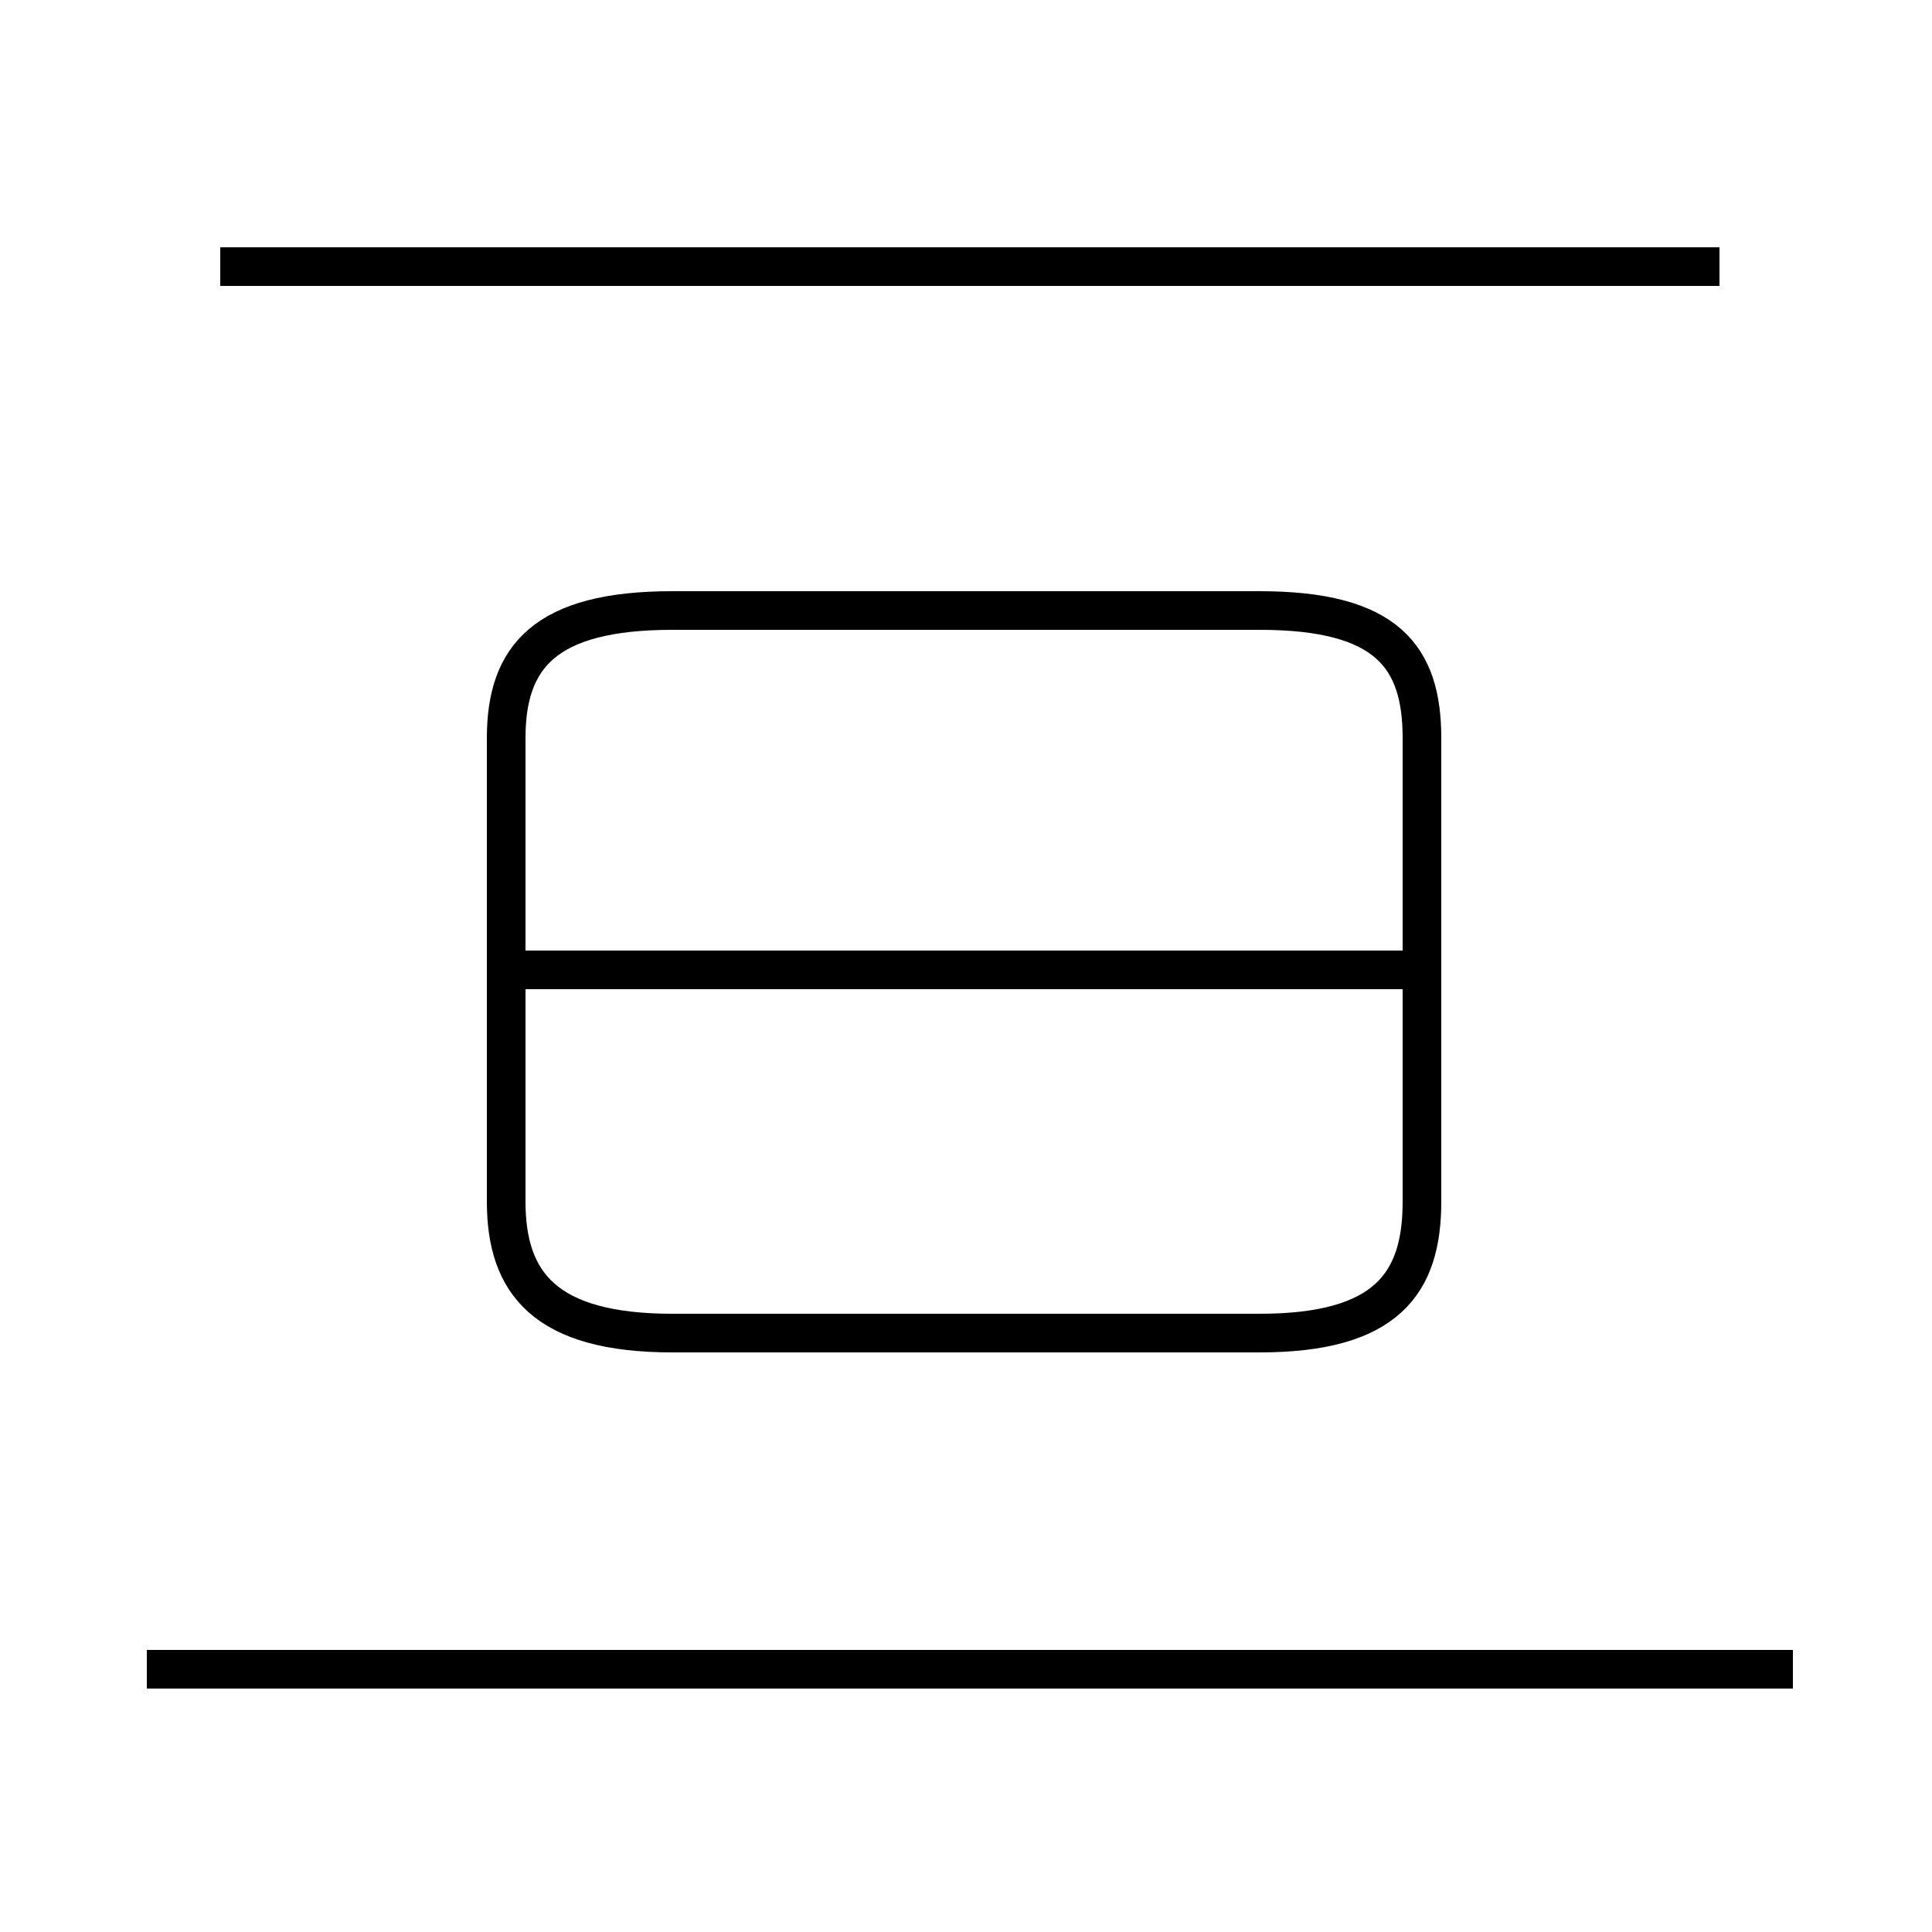 <?xml version='1.0' encoding='utf8'?>
<svg viewBox="0.0 -44.0 50.0 50.0" version="1.1" xmlns="http://www.w3.org/2000/svg">
<rect x="0.0" y="-44.0" width="50.0" height="50.0" fill="#808080" stroke="none"/>
<rect x="-1000" y="-1000" width="2000" height="2000" stroke="white" fill="white"/>
<g style="fill:none; stroke:#000000;  stroke-width:1">
<path d="M 44.5 37.1 L 5.7 37.1 M 17.4 9.5 L 32.6 9.5 C 35.9 9.5 36.8 10.8 36.8 12.9 L 36.8 24.9 C 36.8 27.0 35.9 28.2 32.6 28.2 L 17.4 28.2 C 14.1 28.2 13.1 27.0 13.1 24.9 L 13.1 12.9 C 13.1 10.8 14.1 9.5 17.4 9.5 Z M 36.4 18.9 L 13.4 18.9 M 46.4 0.8 L 3.8 0.8" transform="scale(1, -1)" />
</g>
</svg>